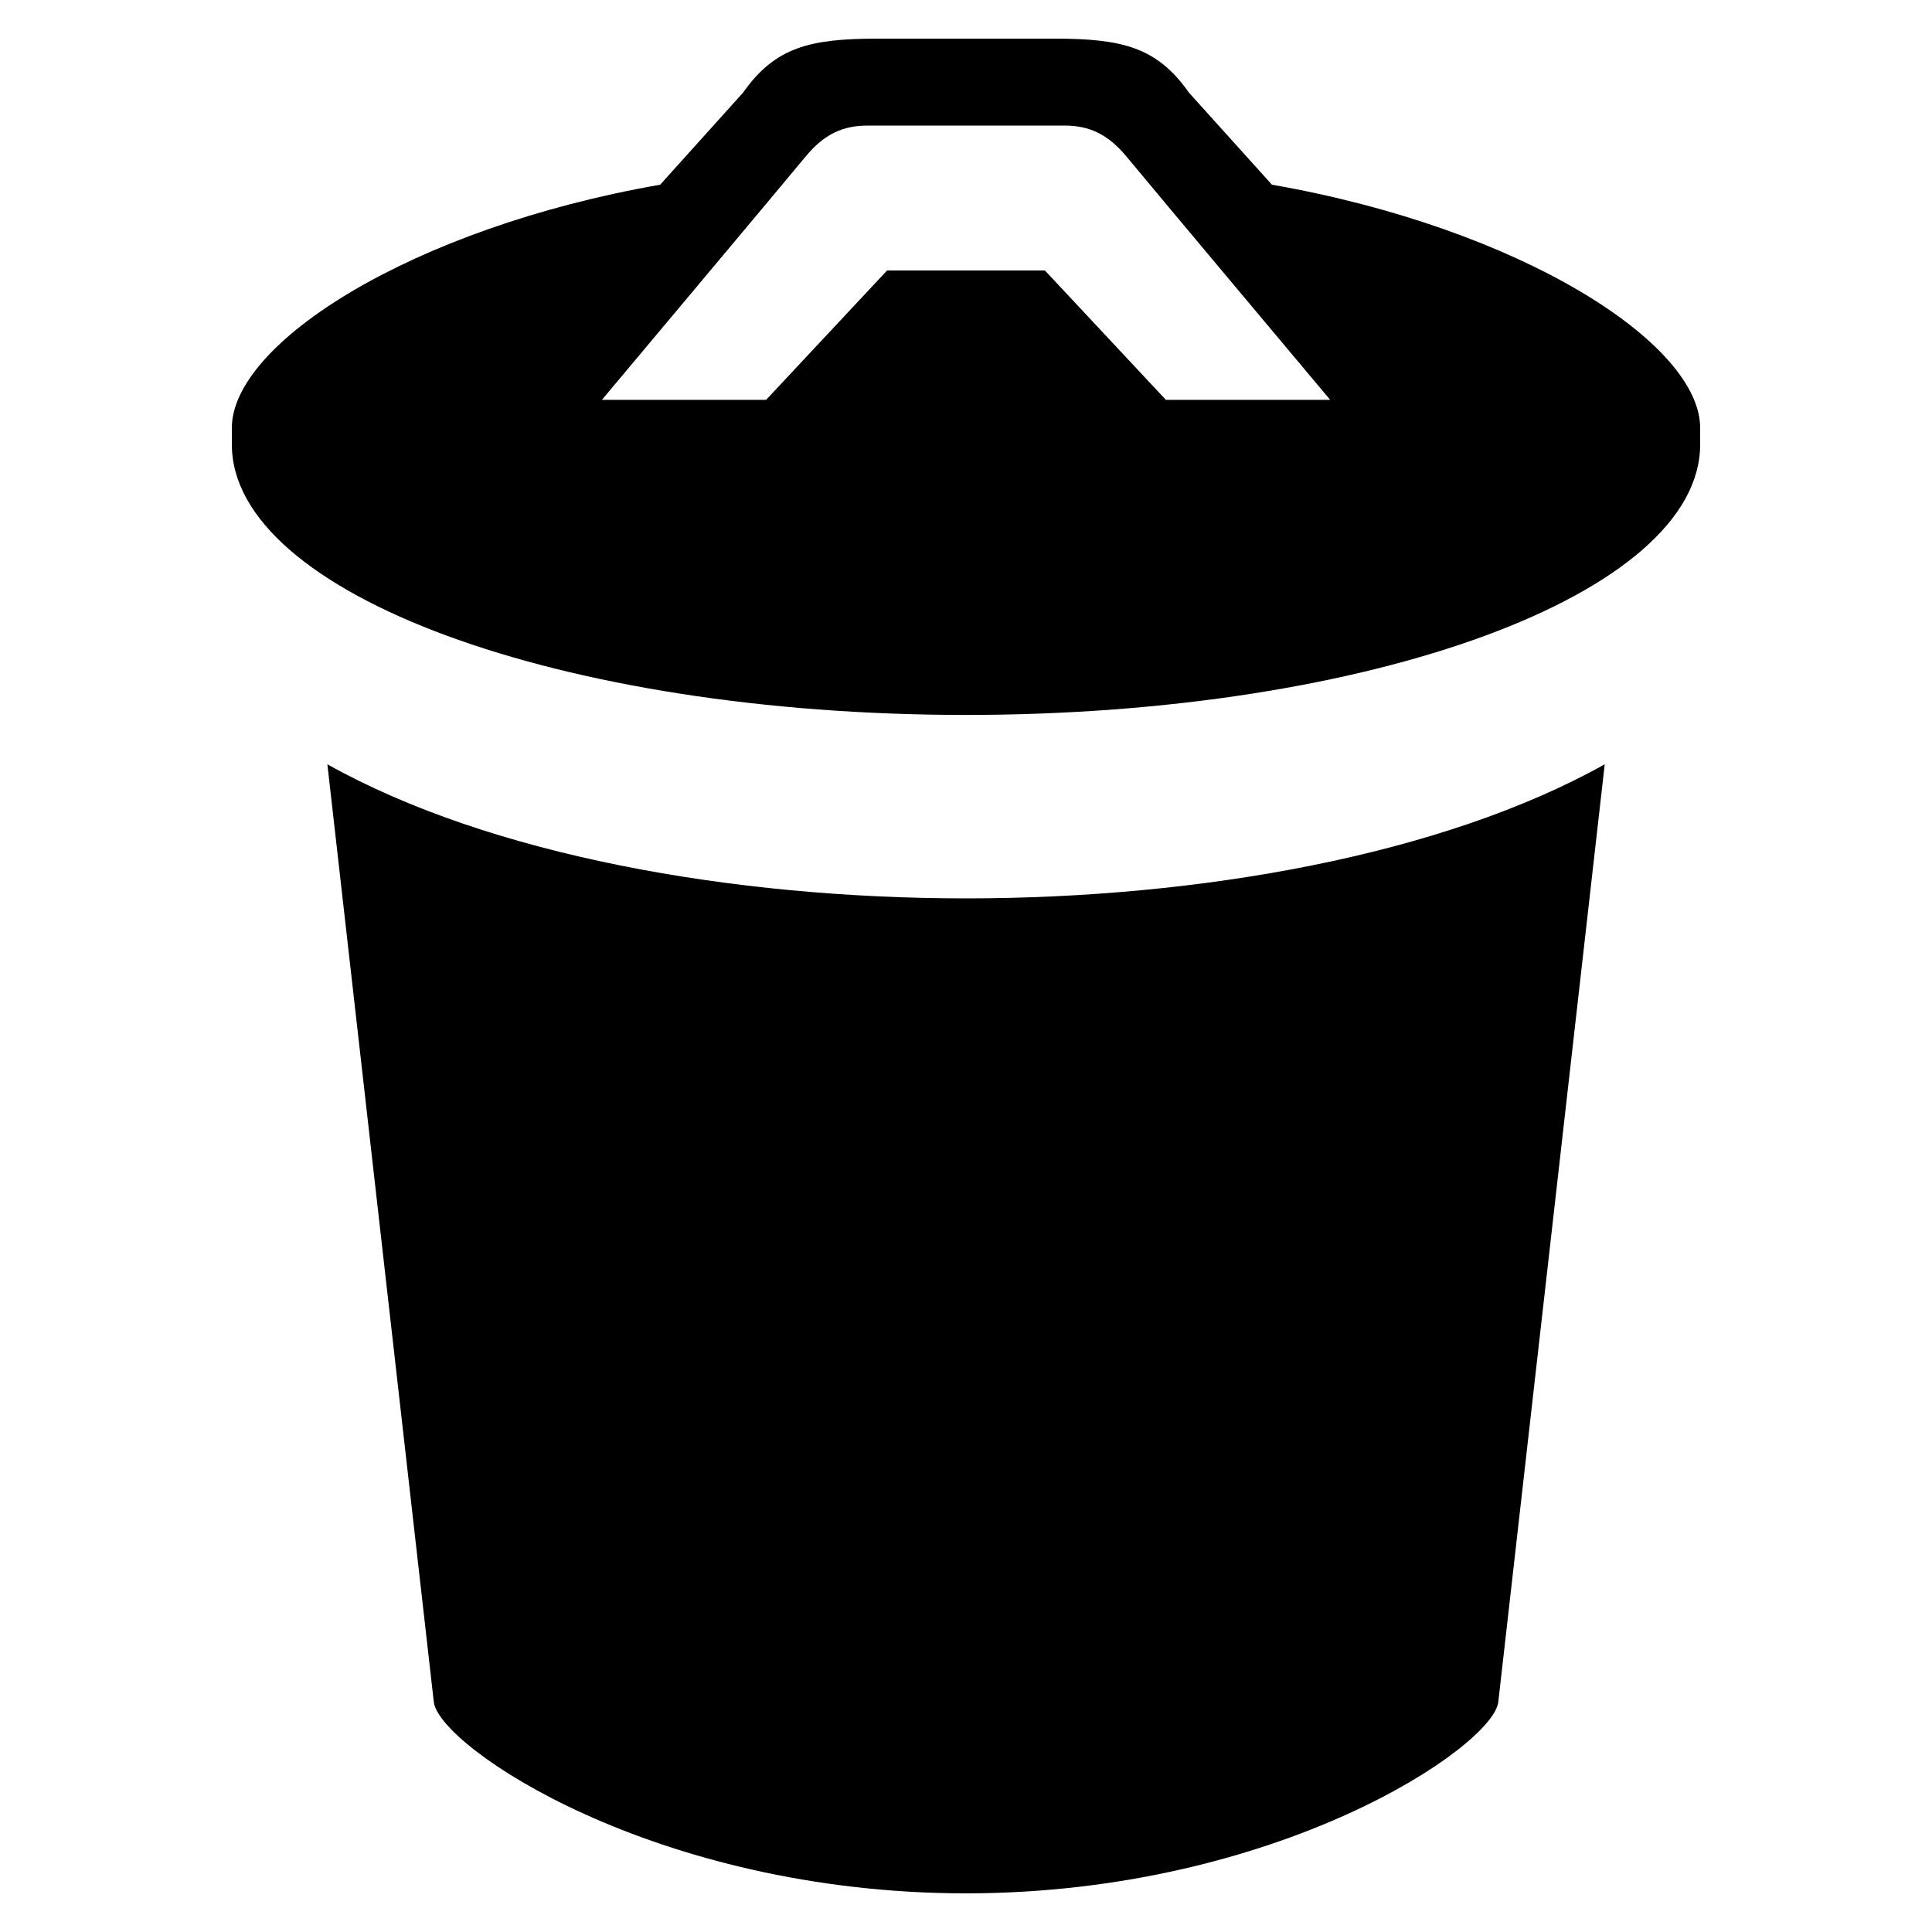 <?xml version="1.0" encoding="utf-8"?>
<!-- Generated by IcoMoon.io -->
<!DOCTYPE svg PUBLIC "-//W3C//DTD SVG 1.1//EN" "http://www.w3.org/Graphics/SVG/1.1/DTD/svg11.dtd">
<svg version="1.1" xmlns="http://www.w3.org/2000/svg" xmlns:xlink="http://www.w3.org/1999/xlink" width="20" height="20" viewBox="0 0 20 20">
<g id="icomoon-ignore">
</g>
<path d="M3.389 7.912l1.102 9.709c0.059 0.461 2.285 1.977 5.509 1.979 3.224-0.002 5.451-1.518 5.51-1.979l1.102-9.709c-1.684 0.942-4.201 1.388-6.612 1.388s-4.928-0.446-6.611-1.388zM13.167 1.912l-0.859-0.953c-0.331-0.471-0.691-0.559-1.392-0.559h-1.832c-0.7 0-1.060 0.088-1.392 0.559l-0.858 0.953c-2.57 0.449-4.434 1.64-4.434 2.518v0.171c0 1.546 3.402 2.8 7.6 2.8s7.6-1.254 7.6-2.8v-0.171c0-0.878-1.863-2.069-4.433-2.518zM12.069 4.139l-1.252-1.339h-1.634l-1.252 1.339h-1.7c0 0 1.862-2.22 2.111-2.521 0.19-0.23 0.385-0.318 0.637-0.318h2.043c0.252 0 0.446 0.088 0.637 0.318 0.248 0.301 2.111 2.521 2.111 2.521h-1.701z" fill="#000000"></path>
</svg>
